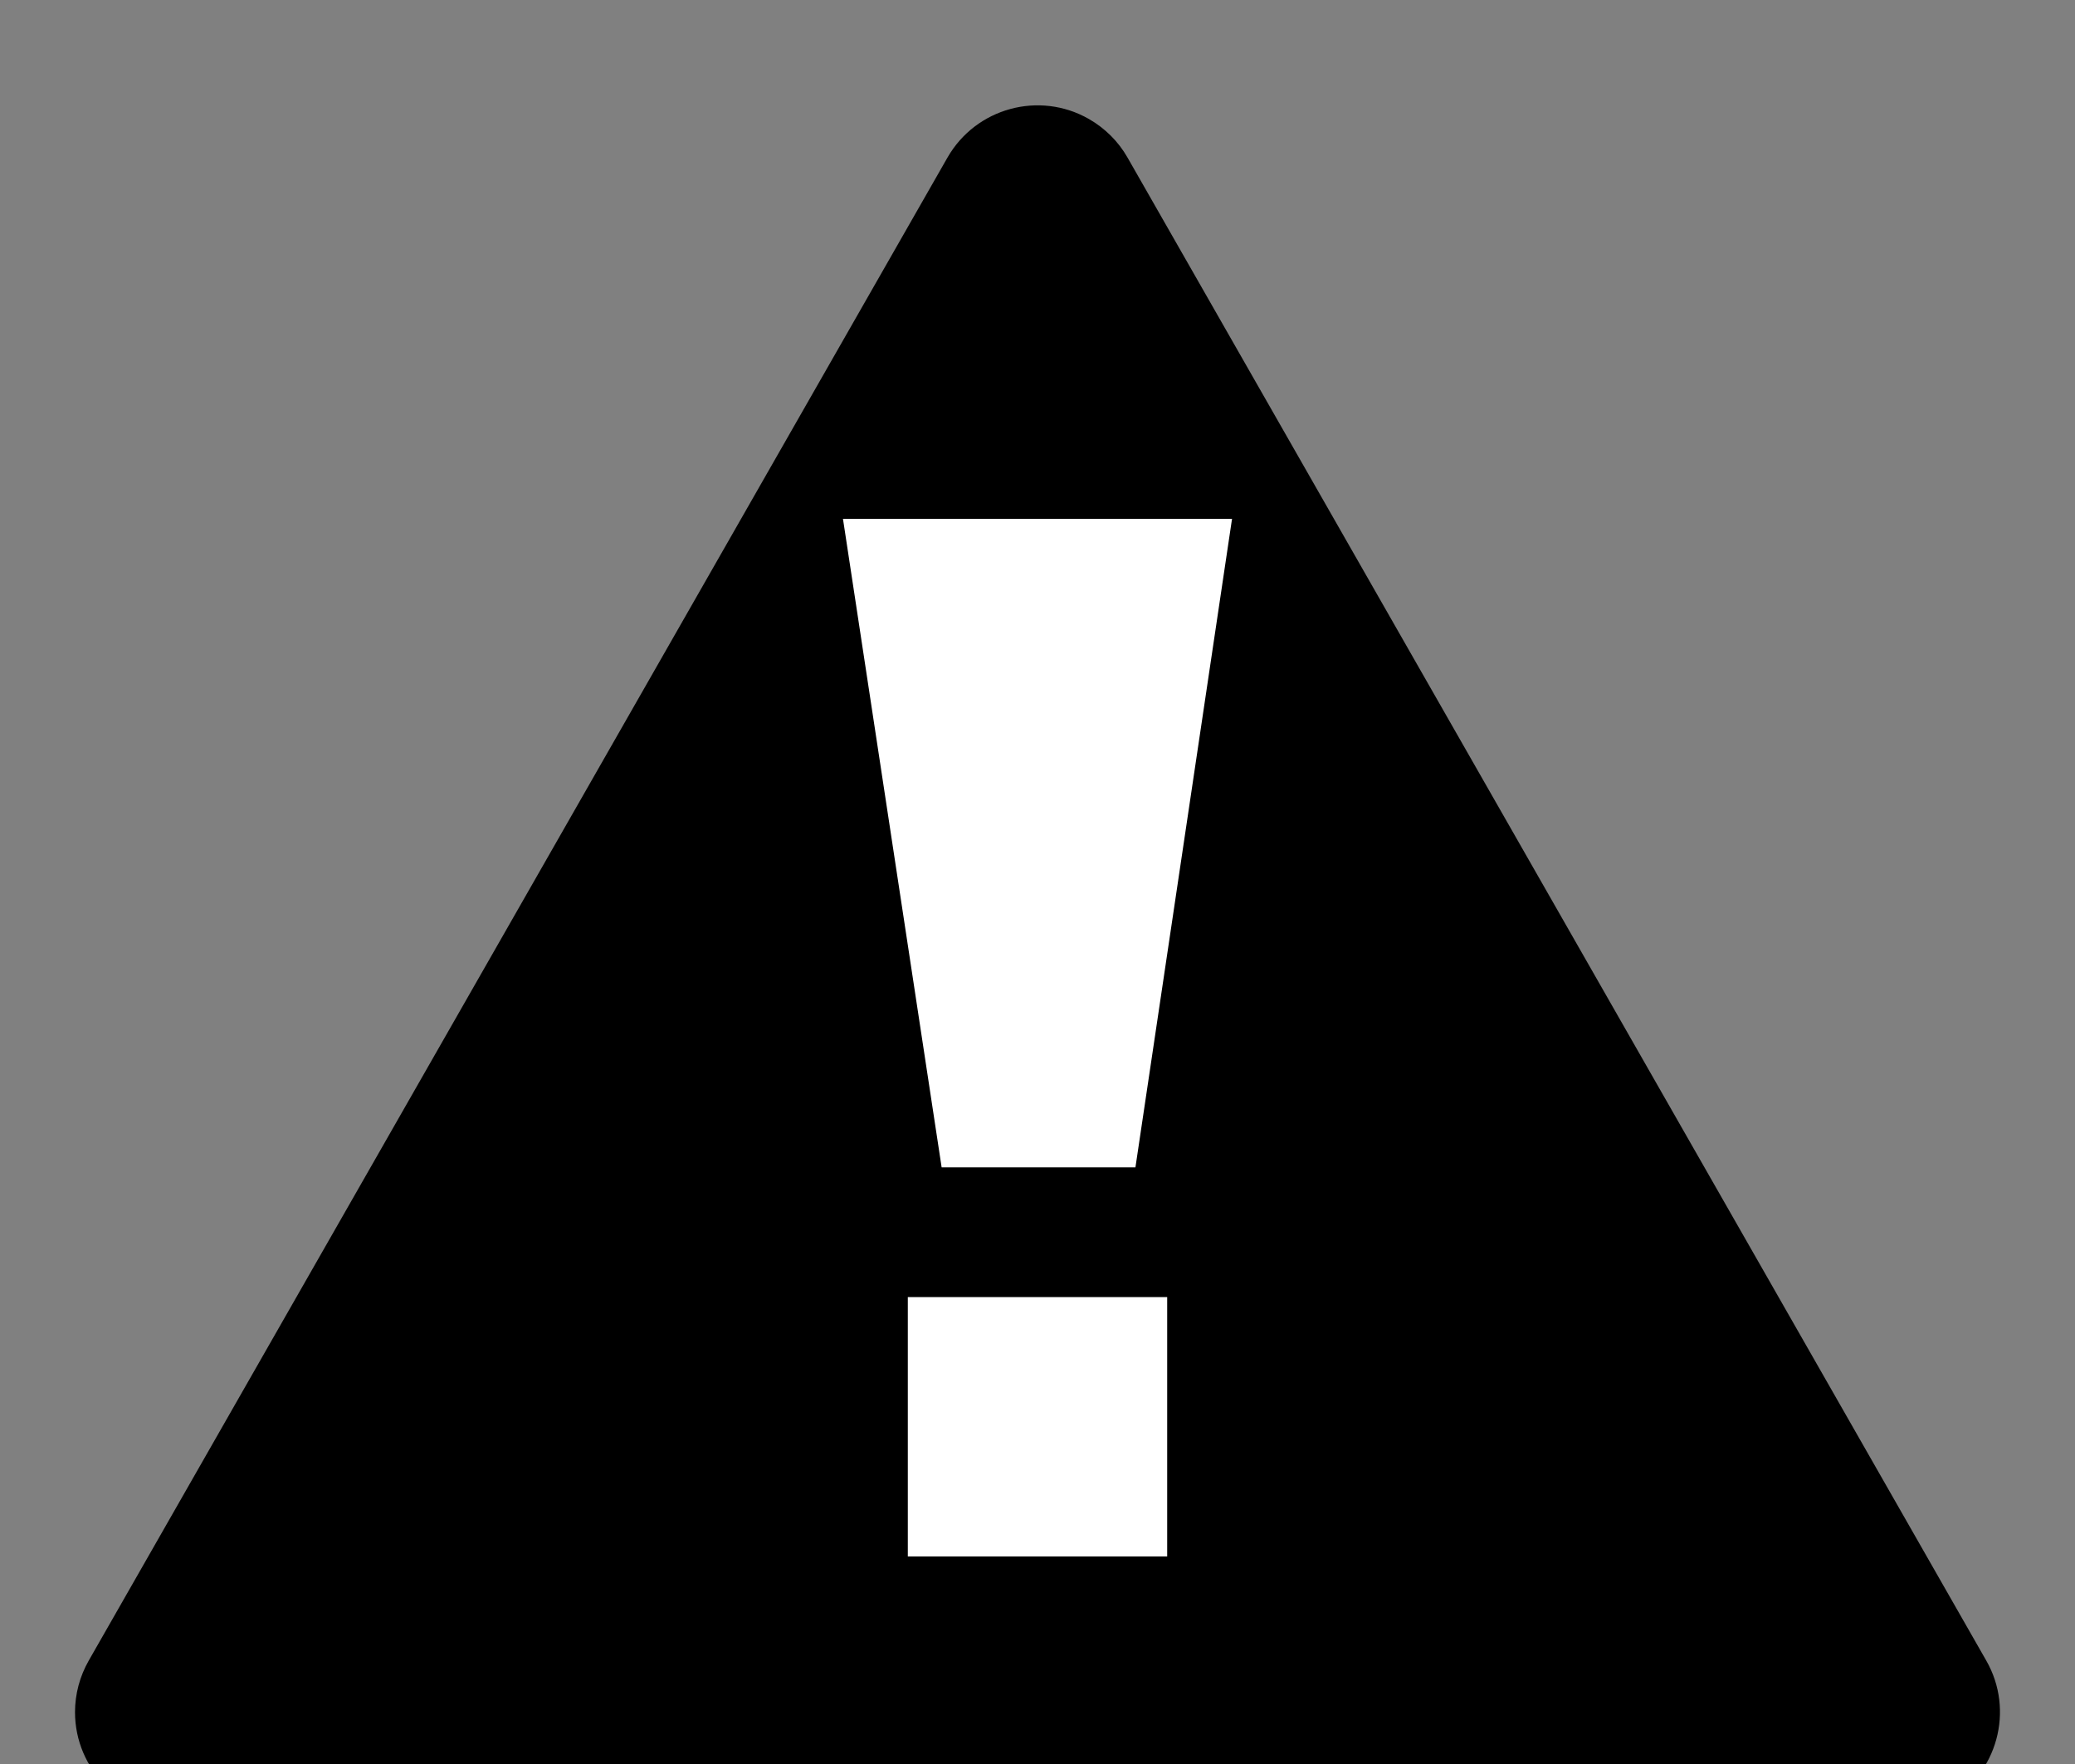 <svg xmlns="http://www.w3.org/2000/svg" width="20" height="17" viewBox="0 0 20 17">
  <rect x="0" y="0" width="20" height="17" fill="#808080" stroke="none"/>
  <g fill="none" fill-rule="evenodd">
    <path fill="currentColor" fill-rule="nonzero" d="M10.868,1.519 L19.145,16.004 C19.419,16.483 19.252,17.094 18.773,17.368 C18.622,17.455 18.451,17.5 18.277,17.5 L1.723,17.5 C1.171,17.5 0.723,17.052 0.723,16.5 C0.723,16.326 0.769,16.155 0.855,16.004 L9.132,1.519 C9.406,1.04 10.017,0.873 10.496,1.147 C10.651,1.236 10.78,1.364 10.868,1.519 Z"/>
    <path fill="#FFF" d="M8.75,12.5 L11.25,12.5 L11.25,15 L8.75,15 L8.75,12.5 Z M9.076,11.25 L8.125,5 L11.875,5 L10.944,11.25 L9.076,11.25 Z"/>
  </g>
</svg>
